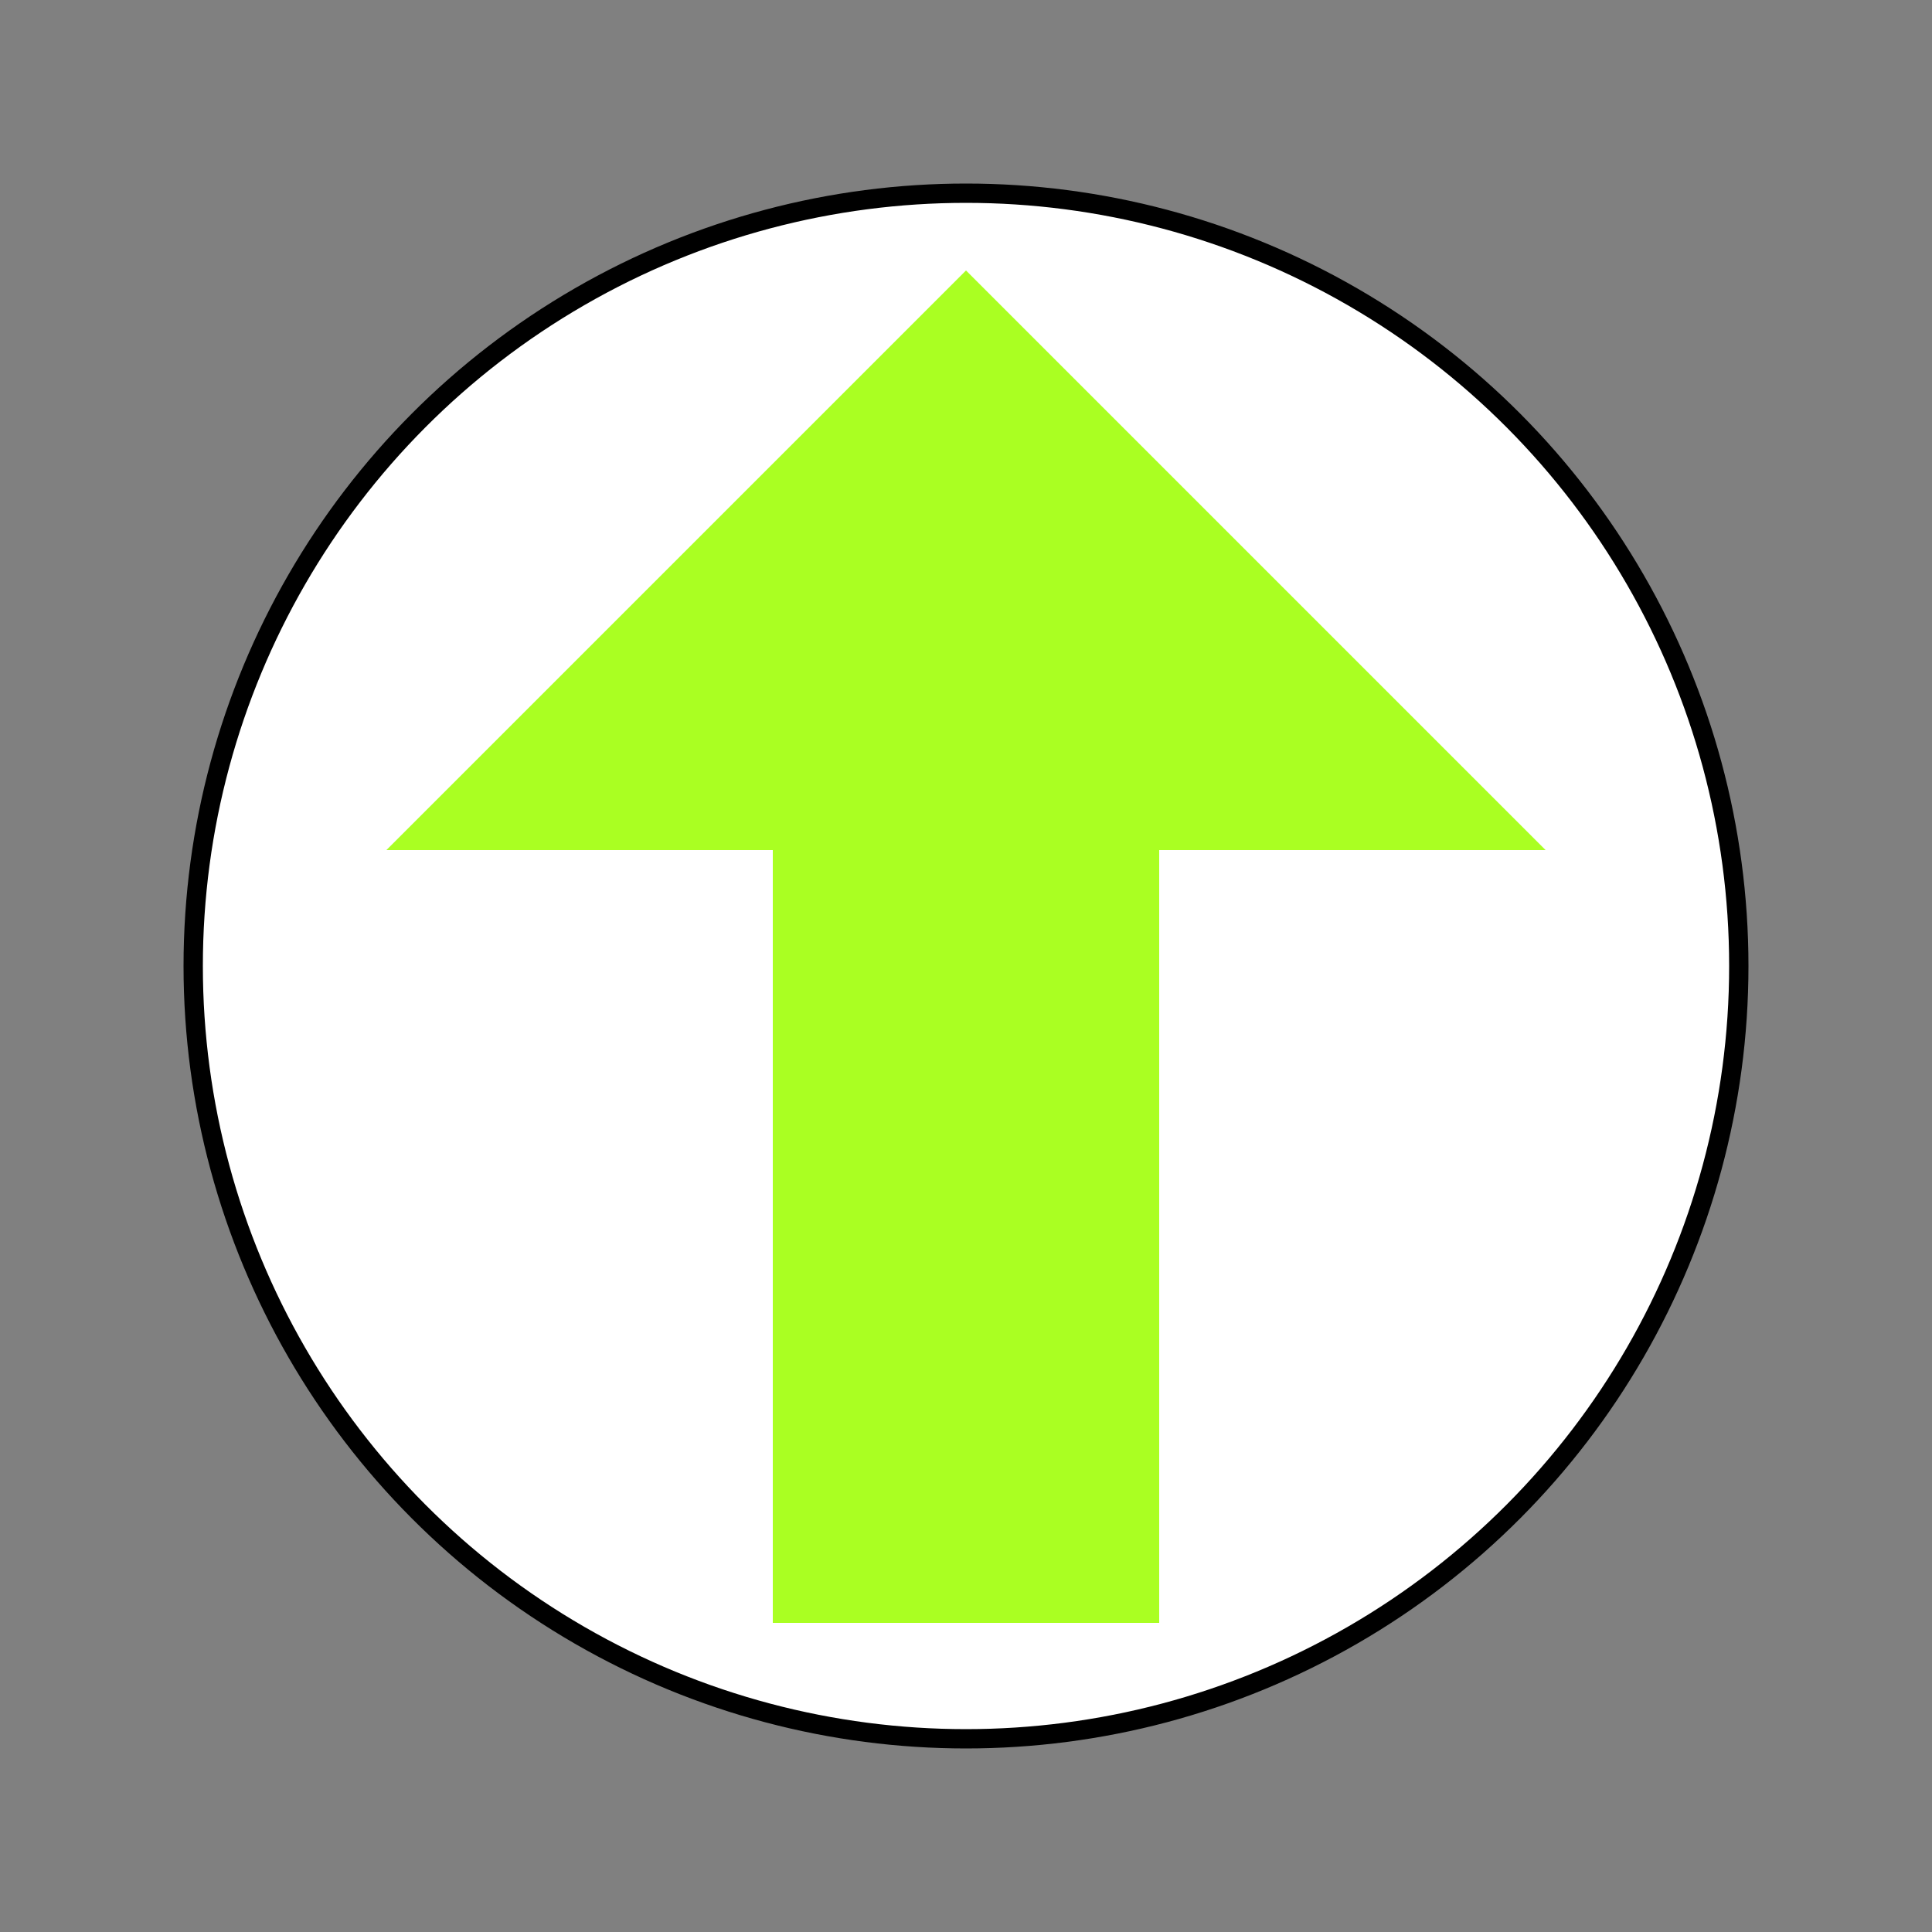 ﻿<?xml version="1.0" encoding="utf-8" ?>
<svg viewBox="0 0 100 100" xml:space="preserve" xmlns="http://www.w3.org/2000/svg" xmlns:xlink="http://www.w3.org/1999/xlink">
    <rect x="0" y="0" width="100" height="100" fill="#808080" stroke="none"/>
    <circle r="40" cx="50" cy="50" fill="white" stroke="black"></circle>
    <path d="M 50,14 l 30,30 l -20,0 l 0,40 l -20,0 l 0,-40 l -20,0 l Z" fill="#af2"></path>
</svg>
